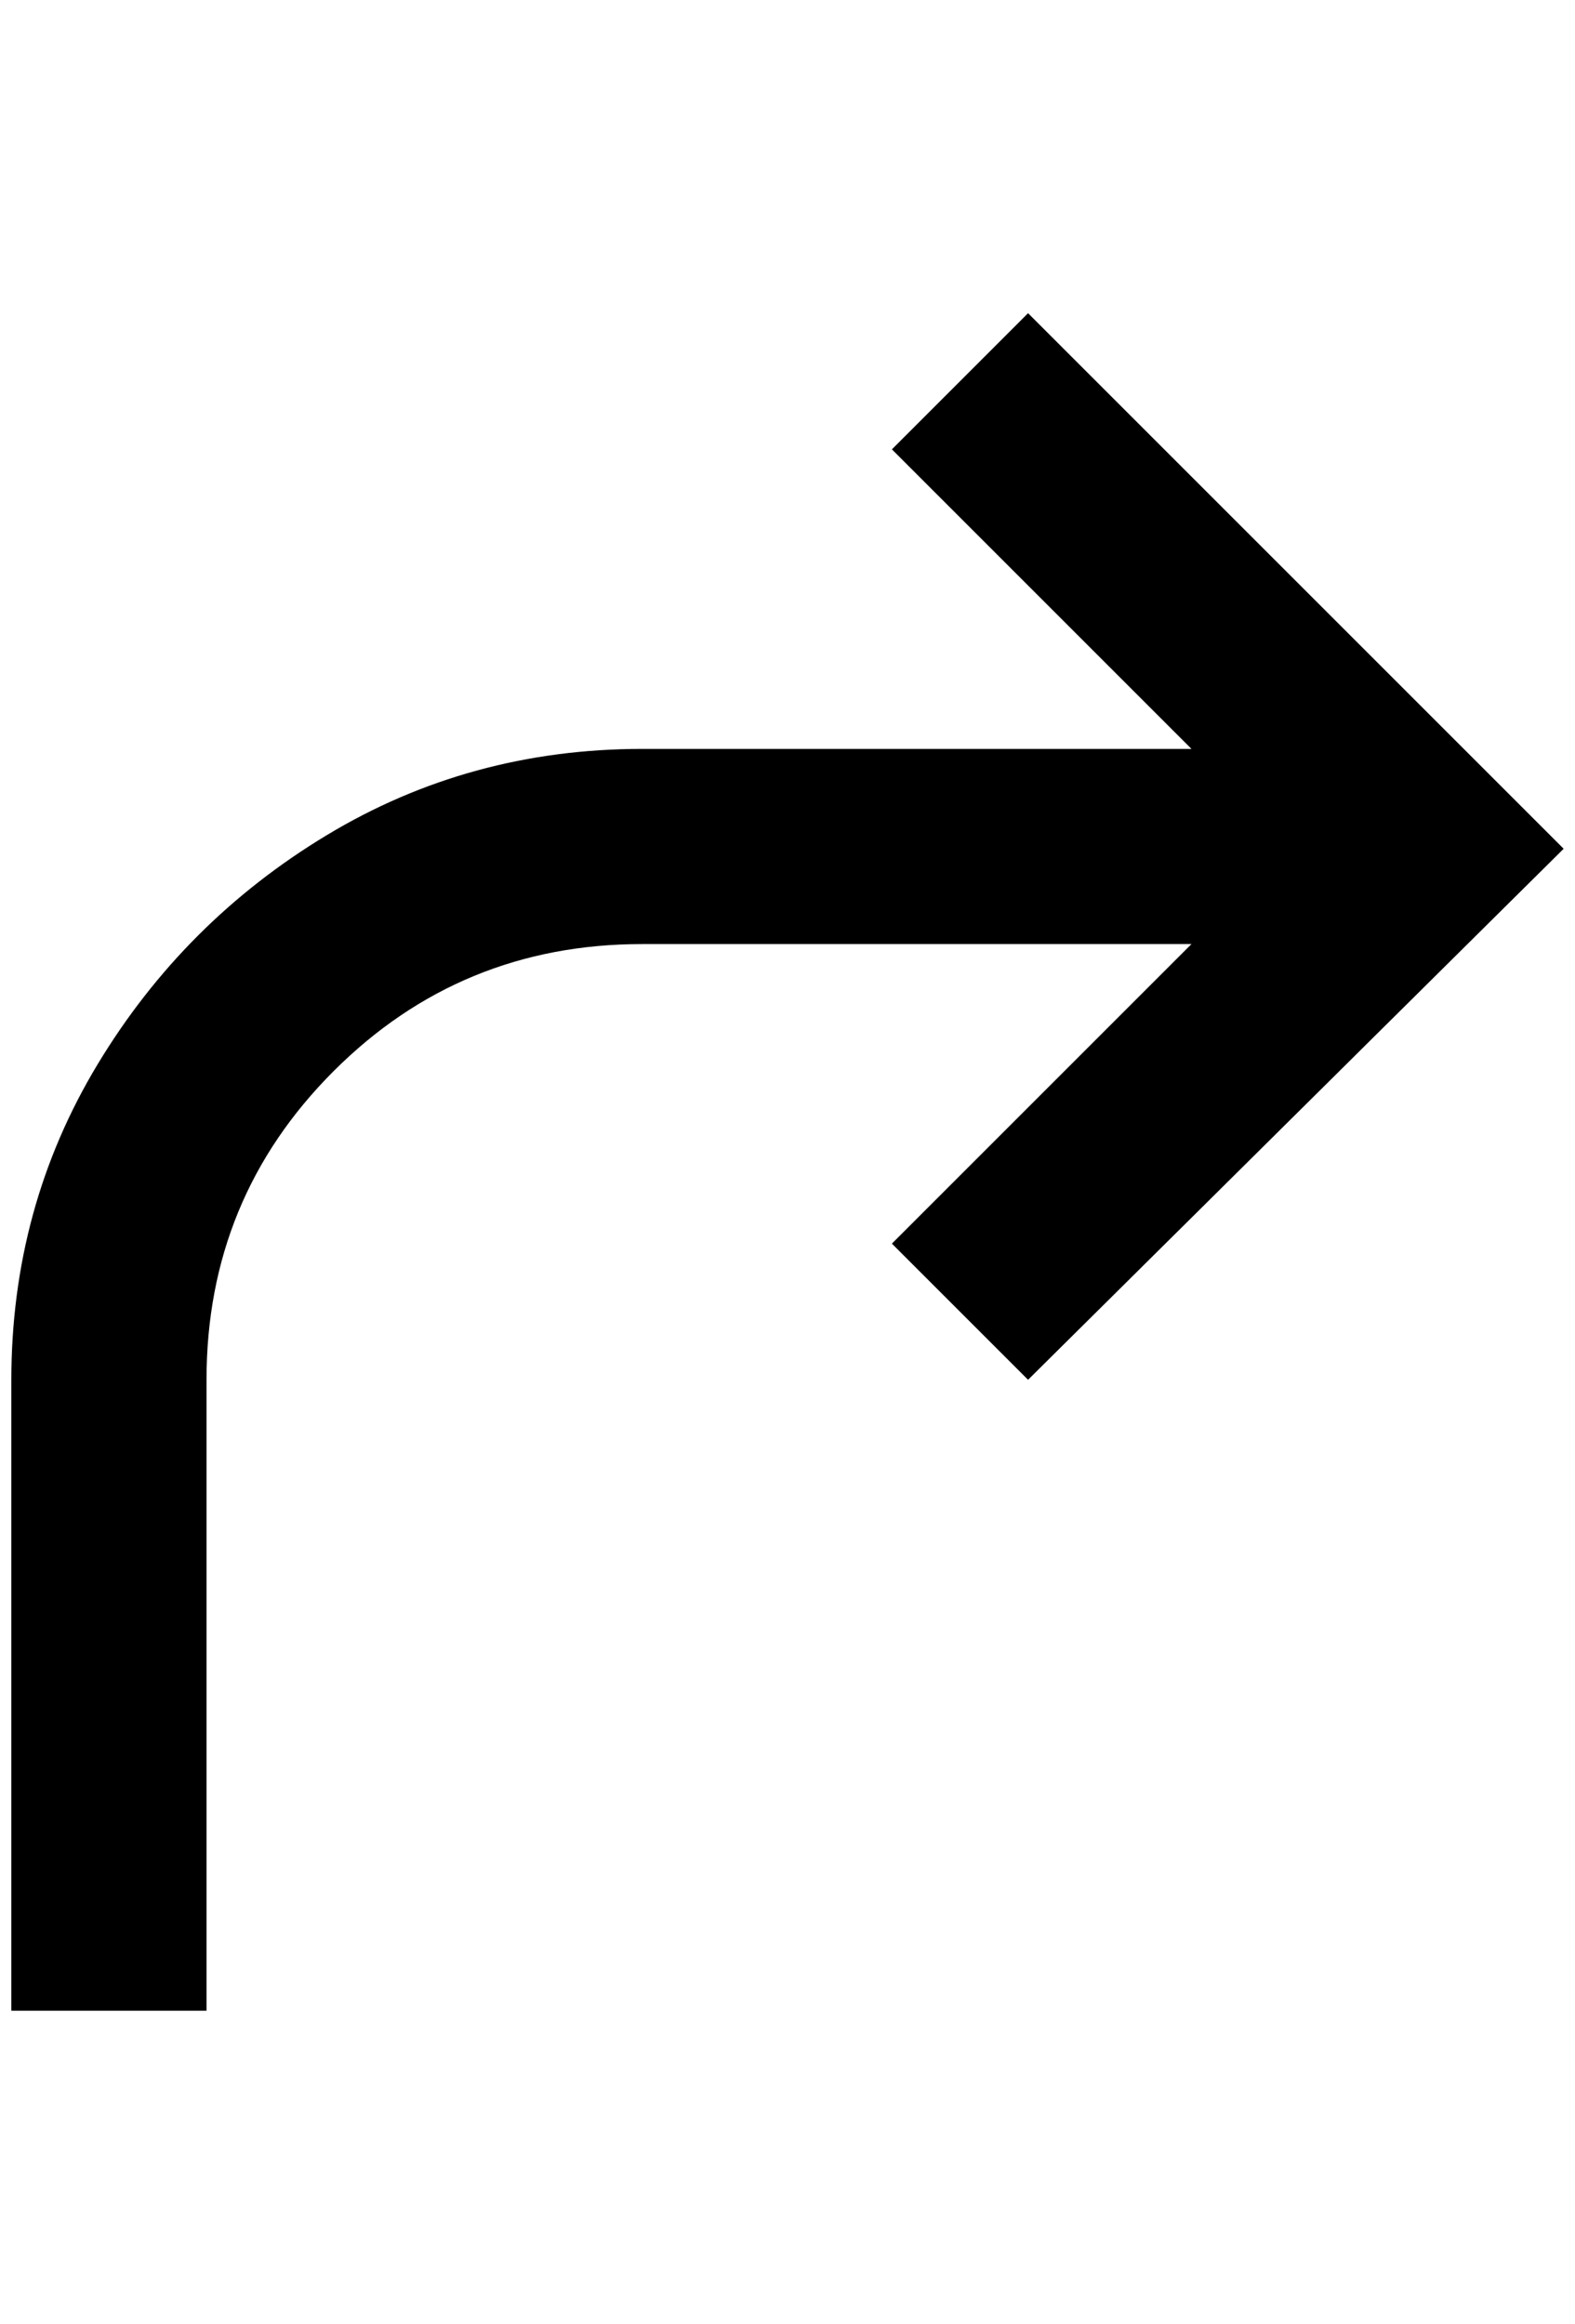 <?xml version="1.0" standalone="no"?>
<!DOCTYPE svg PUBLIC "-//W3C//DTD SVG 1.1//EN" "http://www.w3.org/Graphics/SVG/1.1/DTD/svg11.dtd" >
<svg xmlns="http://www.w3.org/2000/svg" xmlns:xlink="http://www.w3.org/1999/xlink" version="1.1" viewBox="-10 0 1388 2048">
   <path fill="currentColor"
d="M1368 748l-472 468l-120 -120l264 -264h-484q-160 0 -272 112t-112 272v556h-172v-556q0 -152 76 -278t202 -202t278 -76h484l-264 -264l120 -120z" />
</svg>
